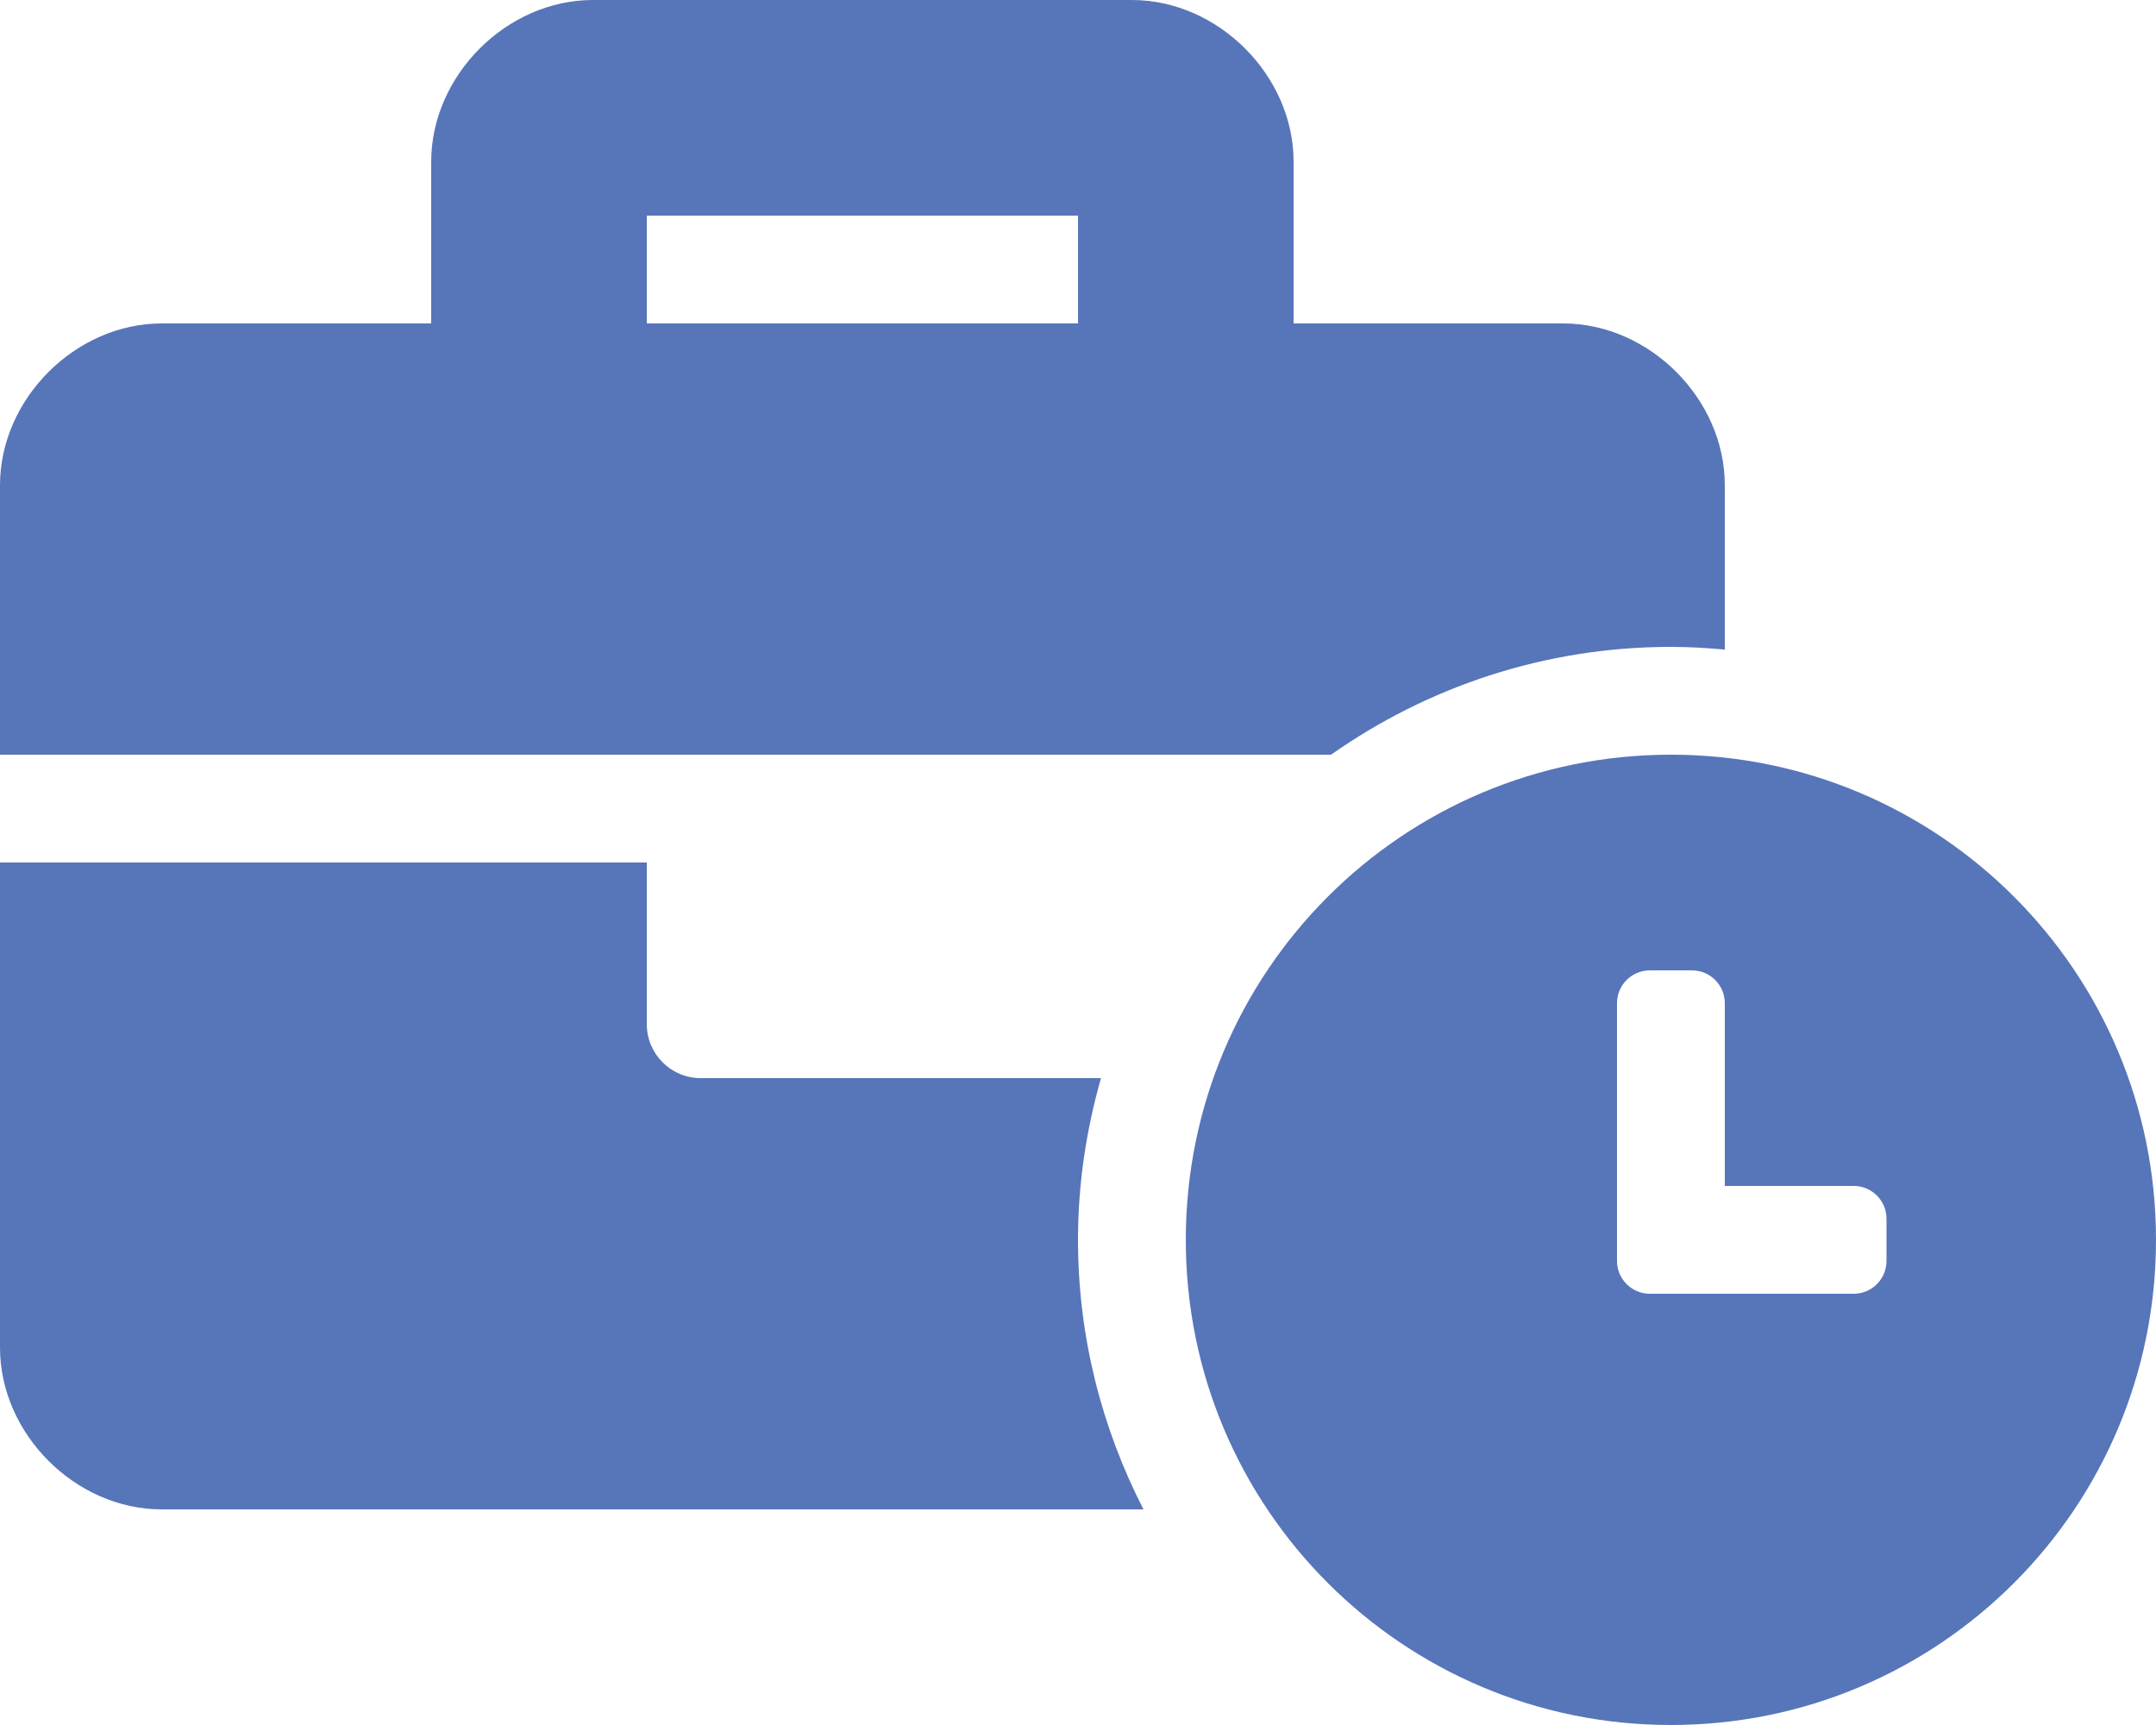 <svg width="30" height="24" viewBox="0 0 30 24" fill="none" xmlns="http://www.w3.org/2000/svg">
<path d="M23.25 10.5C19.519 10.5 16.5 13.519 16.5 17.25C16.5 20.981 19.519 24 23.25 24C26.981 24 30 20.981 30 17.25C30 13.519 26.981 10.5 23.25 10.5ZM26.25 17.545C26.25 17.795 26.045 18 25.795 18H22.956C22.705 18 22.5 17.795 22.5 17.545V13.956C22.5 13.705 22.705 13.501 22.956 13.501H23.545C23.795 13.501 24 13.705 24 13.956V16.5H25.795C26.045 16.5 26.25 16.705 26.25 16.955V17.545ZM23.25 9C23.503 9 23.753 9.015 24 9.038V6.75C24 5.55 22.95 4.5 21.75 4.5H18V2.25C18 1.05 16.95 0 15.75 0H8.25C7.05 0 6 1.05 6 2.25V4.5H2.25C1.05 4.5 0 5.55 0 6.75V10.5H18.521C19.862 9.558 21.491 9 23.25 9ZM15 4.5H9V3H15V4.5ZM15.32 15H9.75C9.336 15 9 14.664 9 14.25V12H0V18.75C0 19.95 1.05 21 2.25 21H15.911C15.333 19.873 15 18.601 15 17.25C15 16.469 15.116 15.716 15.32 15Z" fill="#5775B9"/>
</svg>

